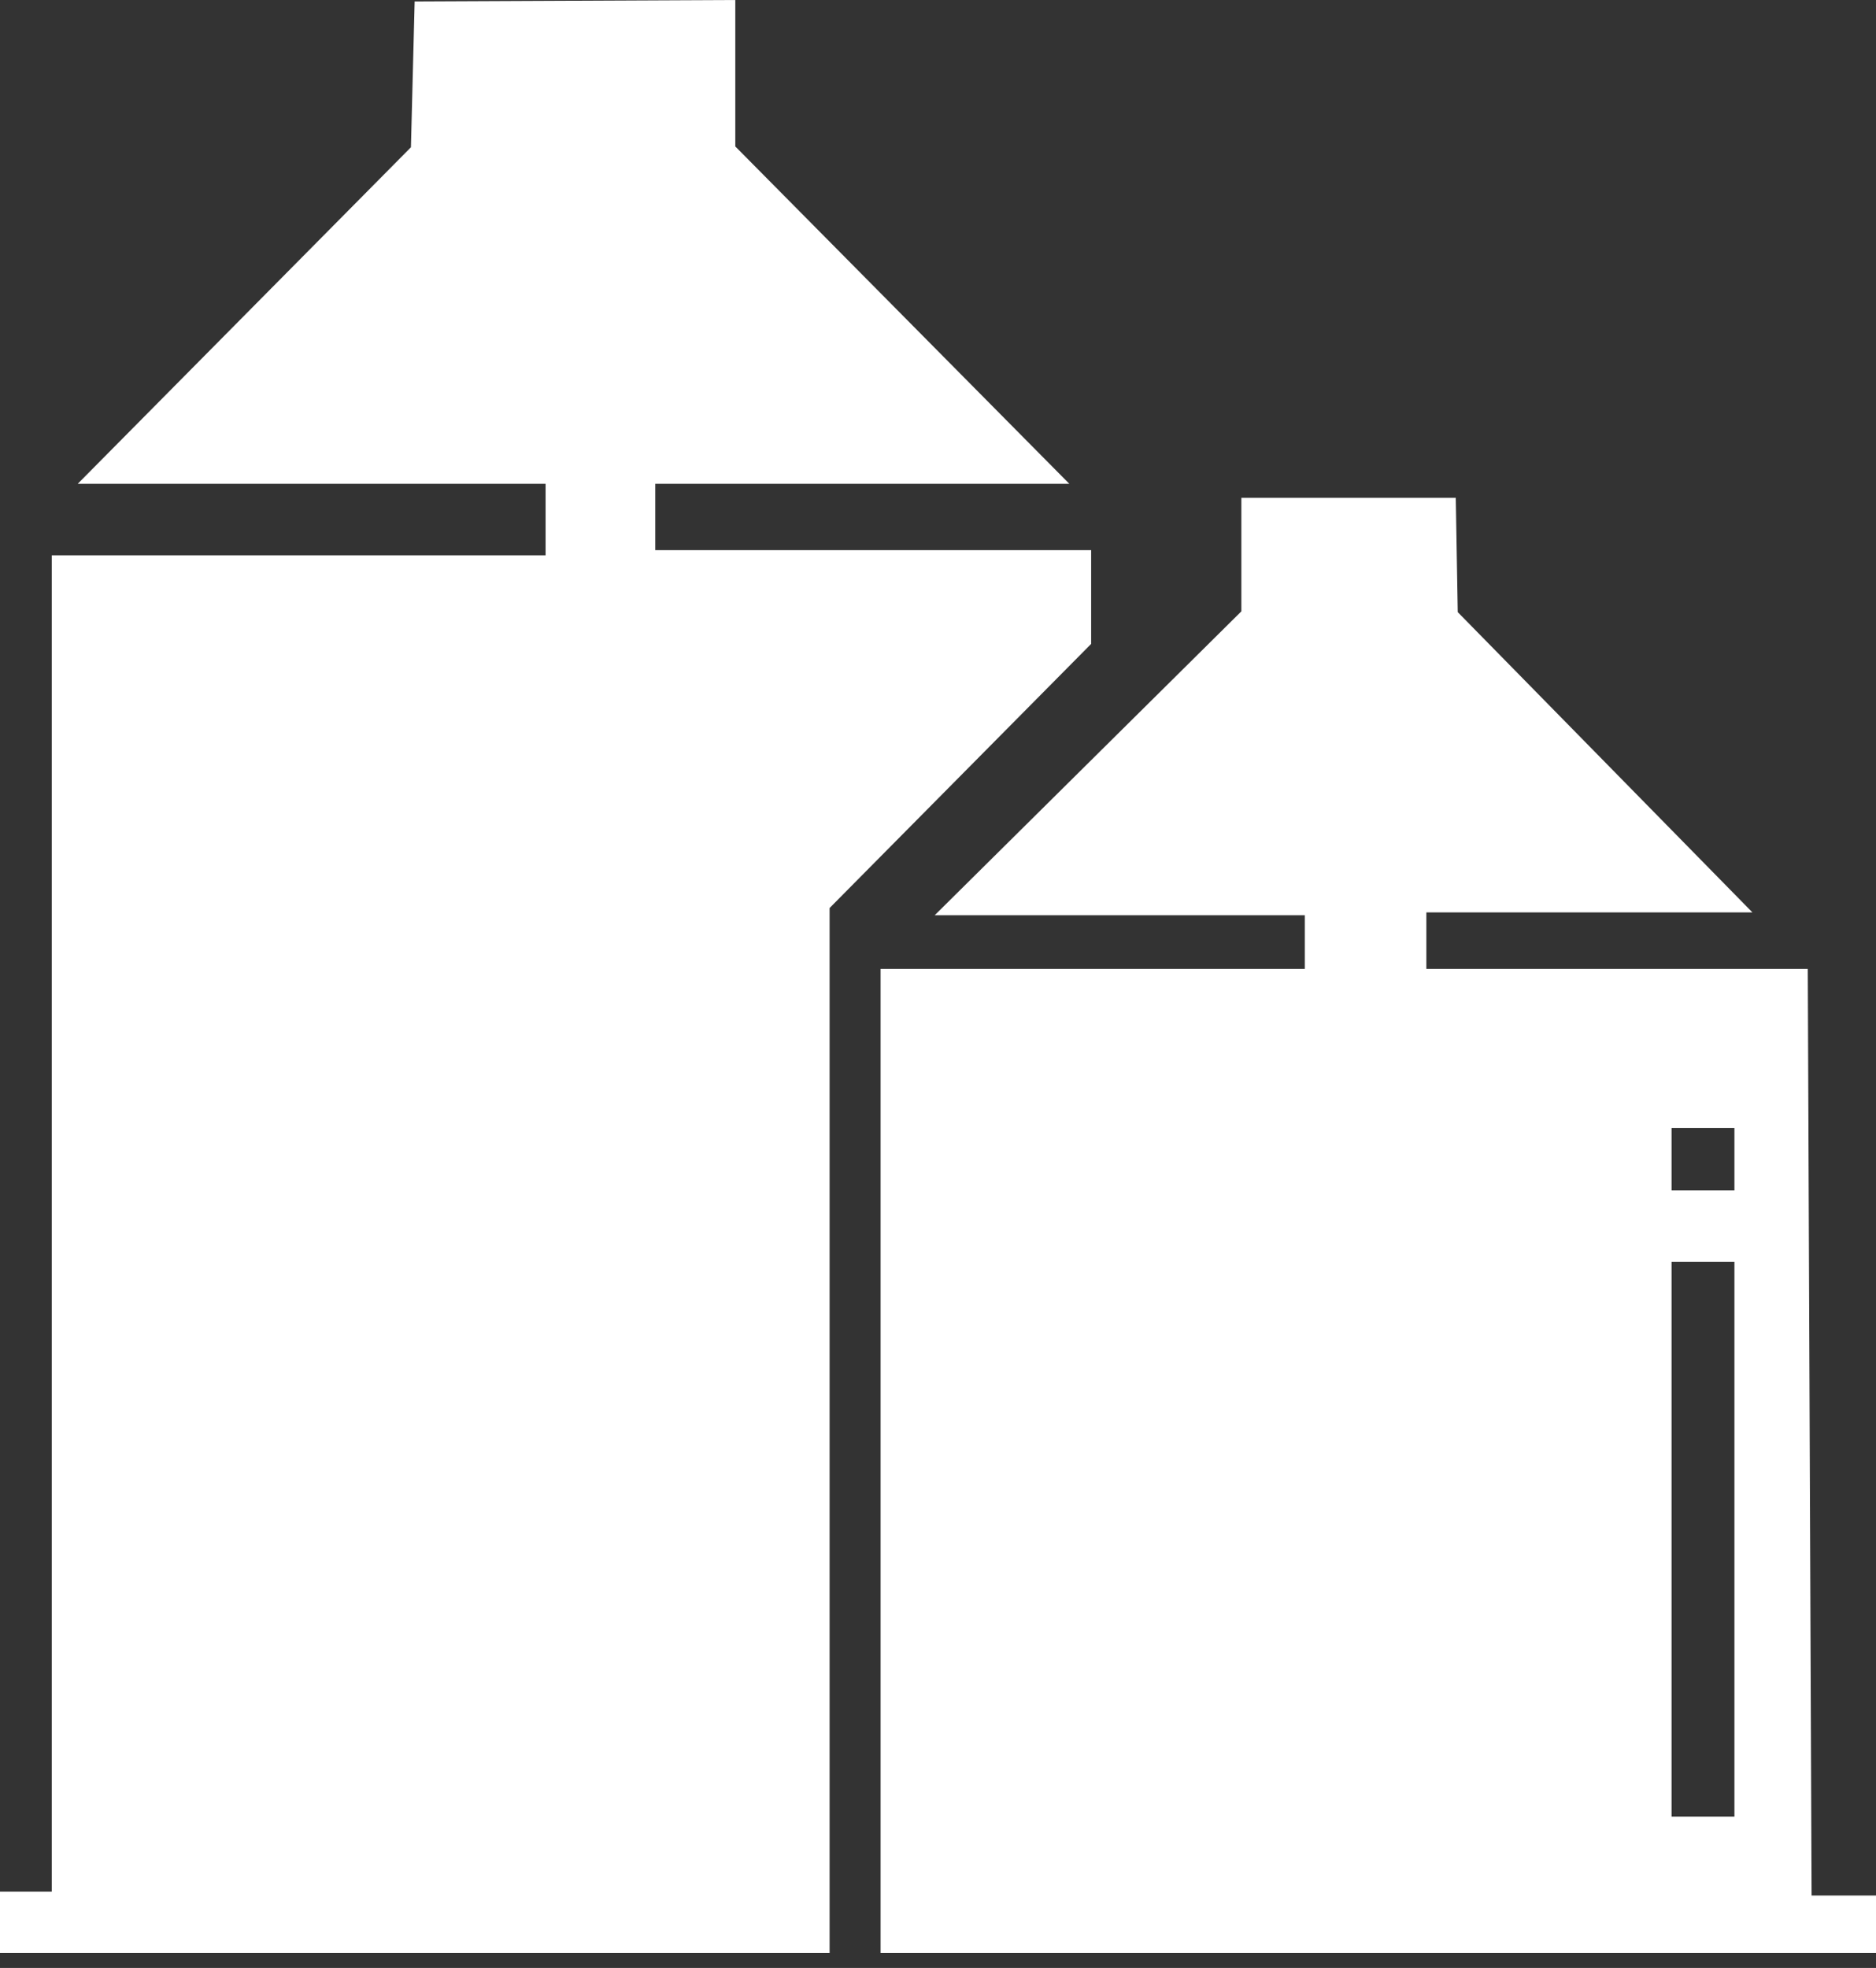 <svg width="41" height="43" viewBox="0 0 41 43" fill="none" xmlns="http://www.w3.org/2000/svg">
<rect x="0" y="0" width="41" height="43" fill="#333333" stroke="none"/>
<path fill-rule="evenodd" clip-rule="evenodd" d="M39.509 21.17L39.592 41.416H41V42.673H19.245V21.17H28.516V19.998H20.428L27.13 13.358V10.878H31.816L31.859 13.375L38.299 19.936H31.173V21.17H39.509ZM37.906 27.57H36.532V39.693H37.906V27.57ZM37.906 24.648H36.532V26.012H37.906V24.648Z" fill="white"/>
<path fill-rule="evenodd" clip-rule="evenodd" d="M23.847 12.02V14.069L18.131 19.84V42.673H0V41.331H1.131V12.134H11.924V10.571H1.699L8.981 3.218L9.062 0.032L16.07 0V3.2L23.37 10.571H14.321V12.02H23.847Z" fill="white"/>
</svg>
